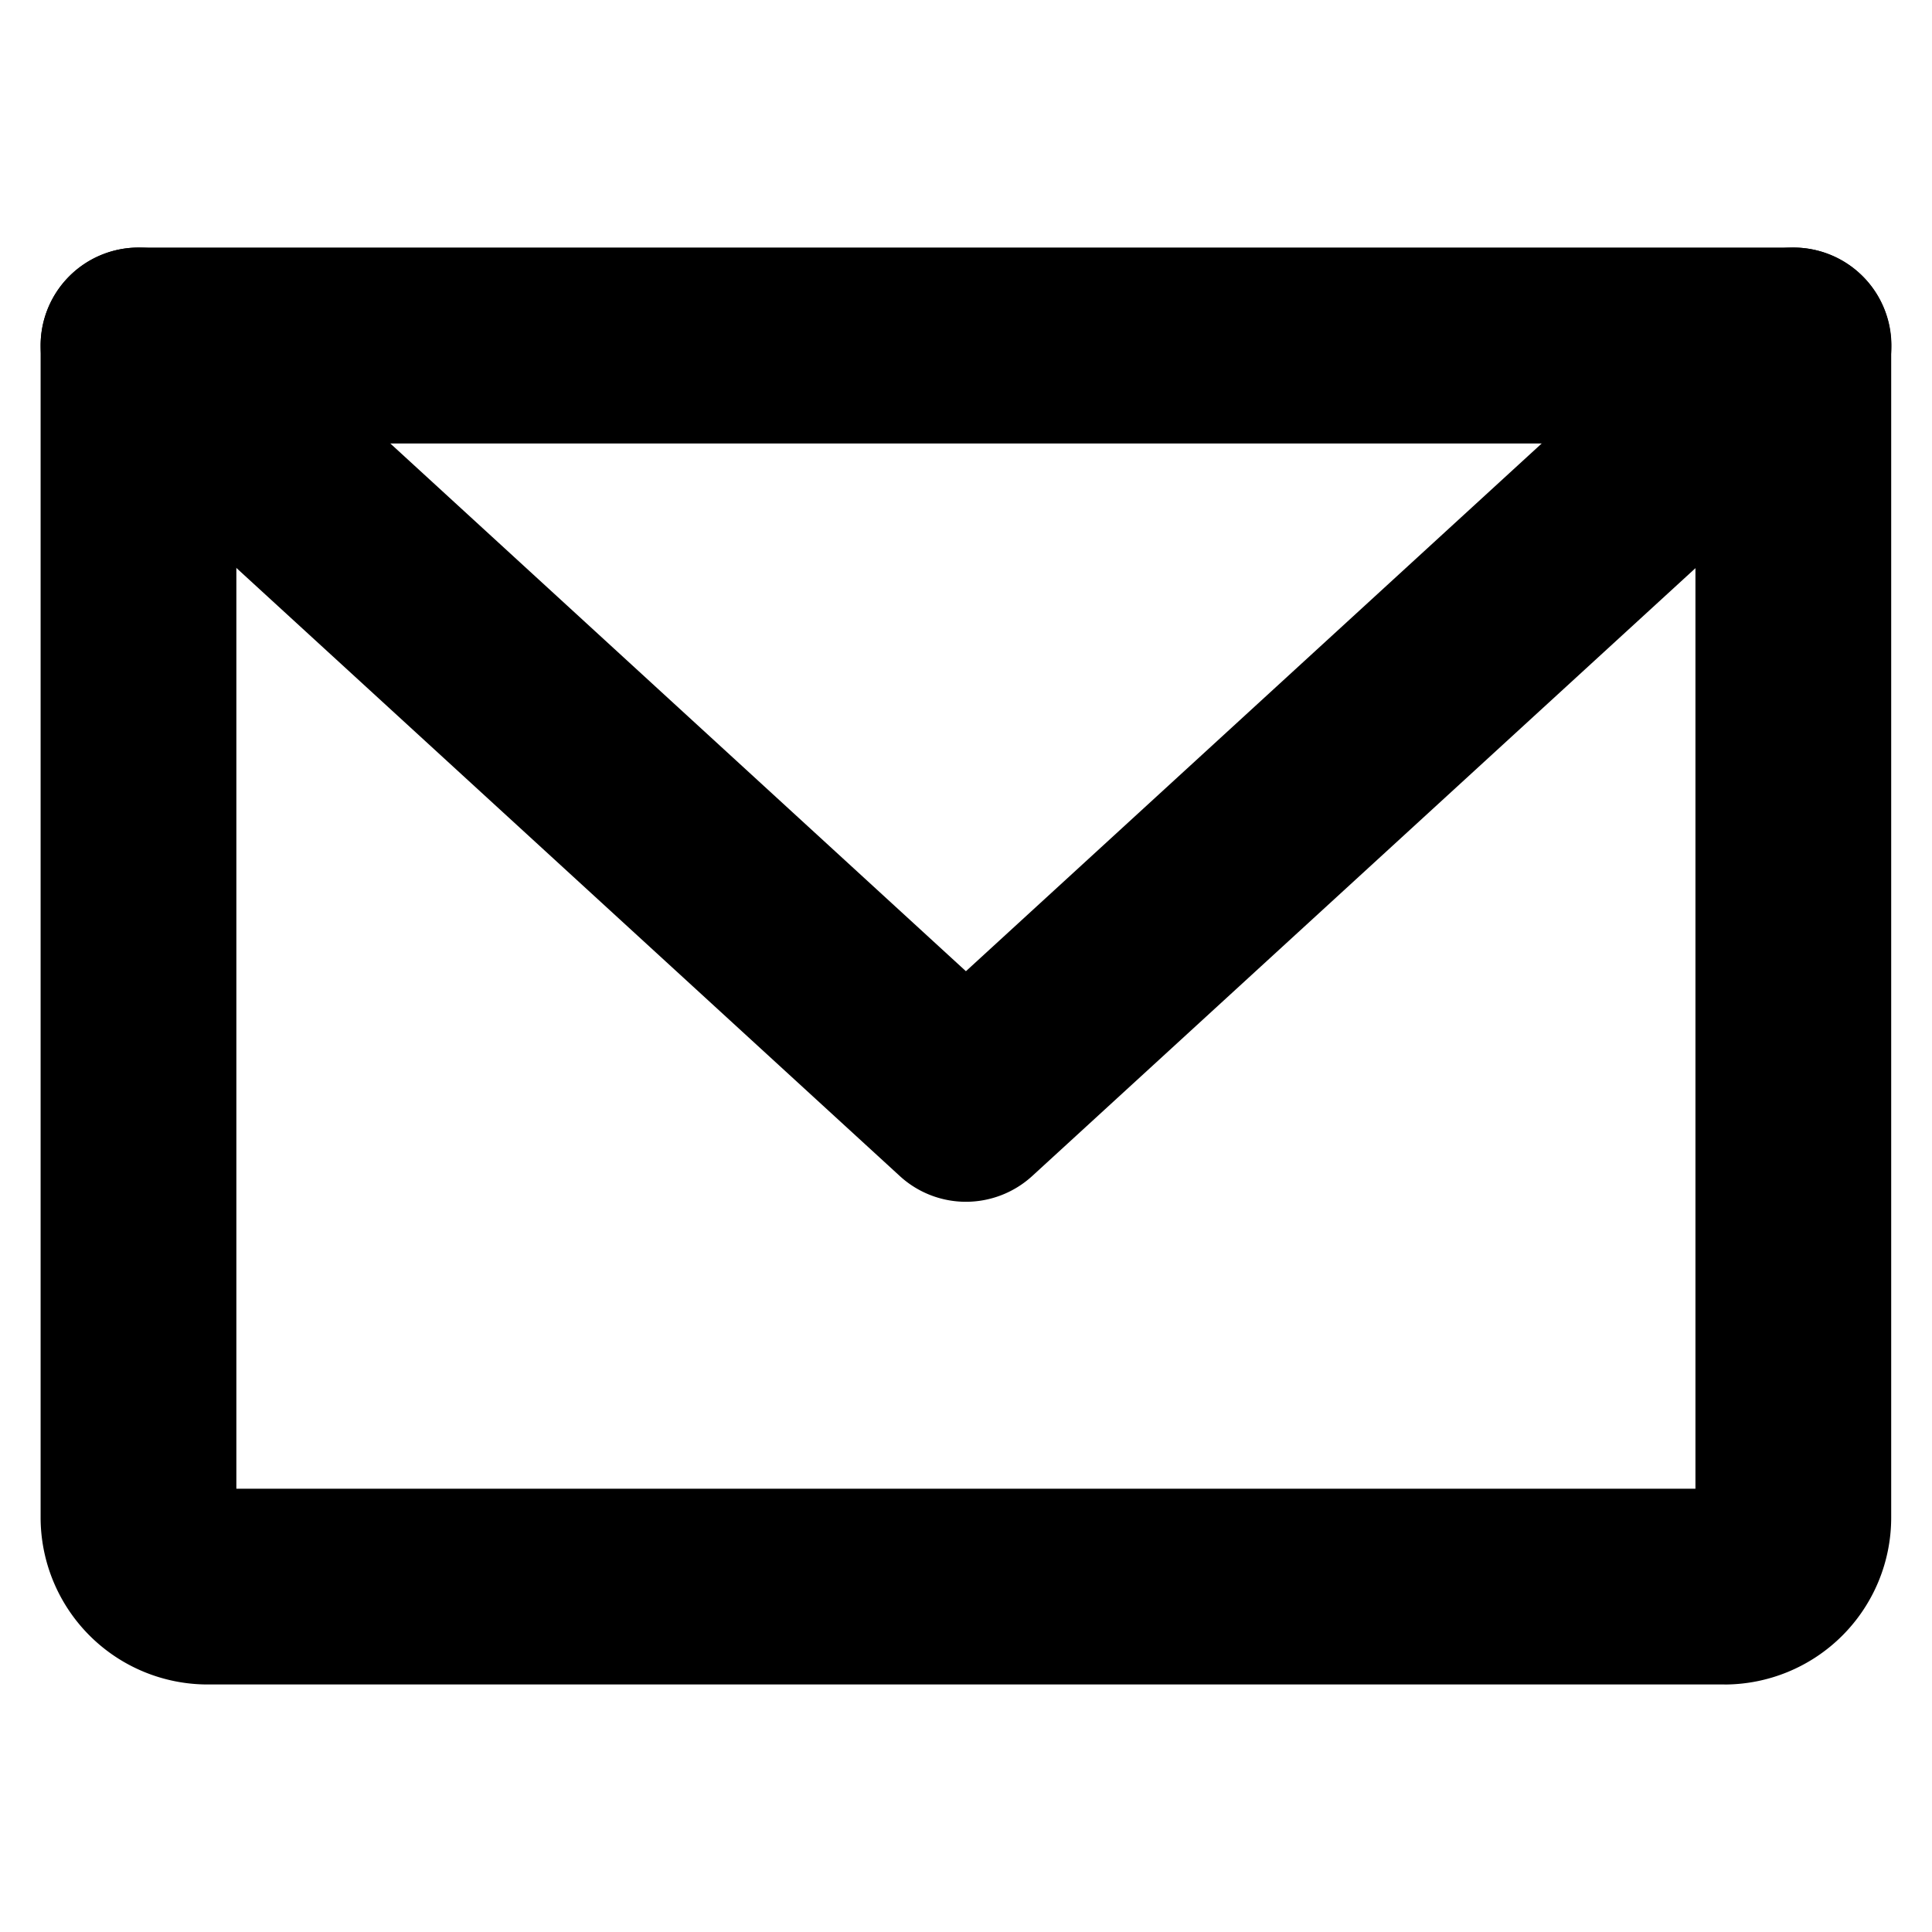 <svg xmlns="http://www.w3.org/2000/svg" xmlns:xlink="http://www.w3.org/1999/xlink" width="50" height="50" viewBox="0 0 50 50">
  <defs>
    <clipPath id="clip-path">
      <rect id="Rechteck_1" data-name="Rechteck 1" width="47.898" height="37.188"/>
    </clipPath>
    <clipPath id="clip-scrivito-envelope">
      <rect width="50" height="50"/>
    </clipPath>
  </defs>
  <g id="scrivito-envelope" clip-path="url(#clip-scrivito-envelope)">
    <g id="Gruppe_2" data-name="Gruppe 2" transform="translate(1.051 6.409)">
      <g id="Gruppe_1" data-name="Gruppe 1" transform="translate(0 -0.003)" clip-path="url(#clip-path)">
        <path id="Pfad_1" data-name="Pfad 1" d="M43.577,37.217H4.318A4.324,4.324,0,0,1,0,32.9V2.563A2.534,2.534,0,0,1,2.533.03H45.36a2.534,2.534,0,0,1,2.533,2.533V32.9a4.32,4.32,0,0,1-4.316,4.318M5.066,32.151H42.827V5.1H5.066Z" transform="translate(0 -0.029)"/>
        <path id="Pfad_2" data-name="Pfad 2" d="M24.014,24.693a2.532,2.532,0,0,1-1.712-.666L.889,4.4A2.533,2.533,0,1,1,4.313.664l19.7,18.062L43.719.664A2.533,2.533,0,1,1,47.143,4.4L25.728,24.027a2.543,2.543,0,0,1-1.715.666" transform="translate(-0.066 0.003)"/>
      </g>
    </g>
  </g>
</svg>
